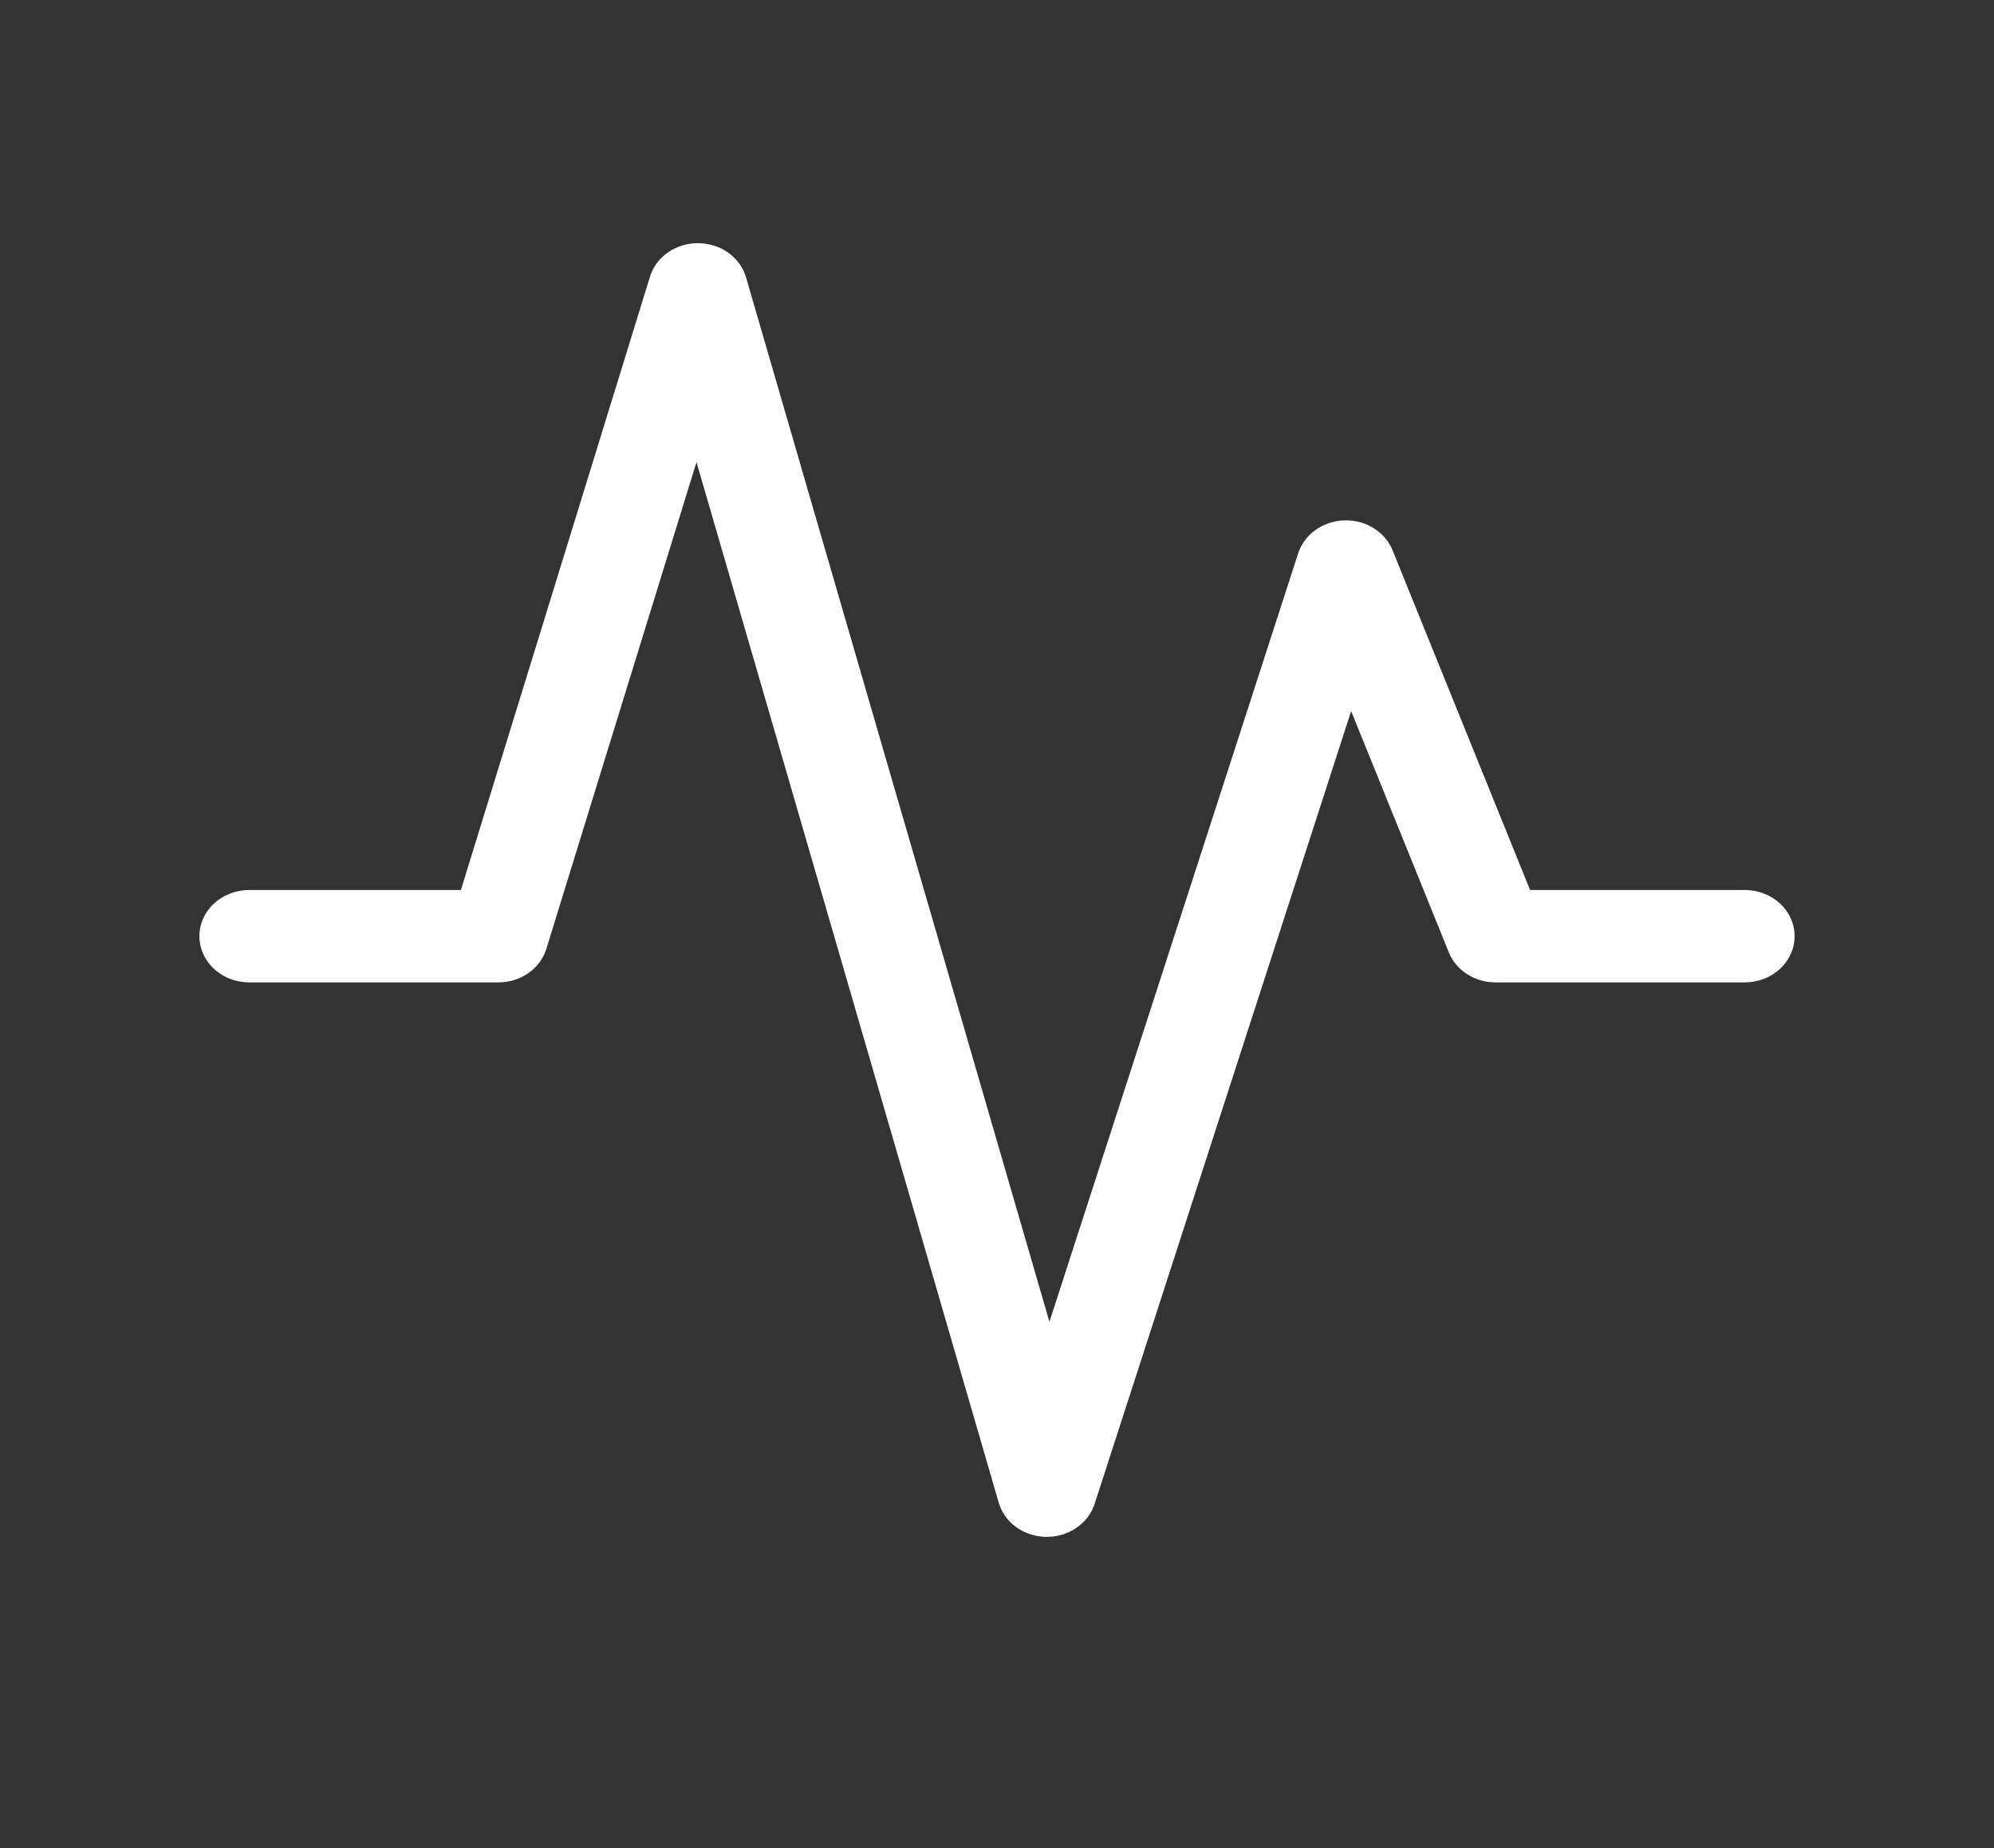 <svg width="41" height="38" viewBox="0 0 41 38" fill="none" xmlns="http://www.w3.org/2000/svg">
<rect x="0" y="0" width="41" height="38" fill="#333333" stroke="none"/>
<path d="M14.358 5C14.582 5.002 14.8 5.071 14.977 5.198C15.154 5.325 15.282 5.502 15.34 5.703L21.578 27.179L26.693 11.376C26.755 11.186 26.879 11.018 27.049 10.897C27.219 10.776 27.426 10.707 27.64 10.7C27.855 10.693 28.066 10.749 28.244 10.86C28.422 10.97 28.559 11.13 28.634 11.316L31.461 18.3H35.875C36.147 18.3 36.408 18.4 36.6 18.578C36.792 18.756 36.9 18.998 36.9 19.25C36.9 19.502 36.792 19.744 36.6 19.922C36.408 20.1 36.147 20.2 35.875 20.2H30.75C30.541 20.2 30.338 20.141 30.167 20.031C29.995 19.921 29.864 19.765 29.791 19.584L27.782 14.622L22.507 30.924C22.443 31.122 22.311 31.295 22.131 31.417C21.951 31.54 21.733 31.604 21.51 31.601C21.287 31.598 21.071 31.528 20.895 31.401C20.719 31.274 20.593 31.097 20.535 30.897L14.321 9.503L11.234 19.51C11.173 19.709 11.044 19.883 10.867 20.008C10.689 20.132 10.473 20.2 10.25 20.2H5.125C4.853 20.2 4.592 20.1 4.4 19.922C4.208 19.744 4.1 19.502 4.1 19.25C4.1 18.998 4.208 18.756 4.4 18.578C4.592 18.4 4.853 18.3 5.125 18.3H9.477L13.364 5.69C13.425 5.49 13.556 5.314 13.736 5.189C13.915 5.065 14.134 4.998 14.358 5Z" fill="white"/>
</svg>
